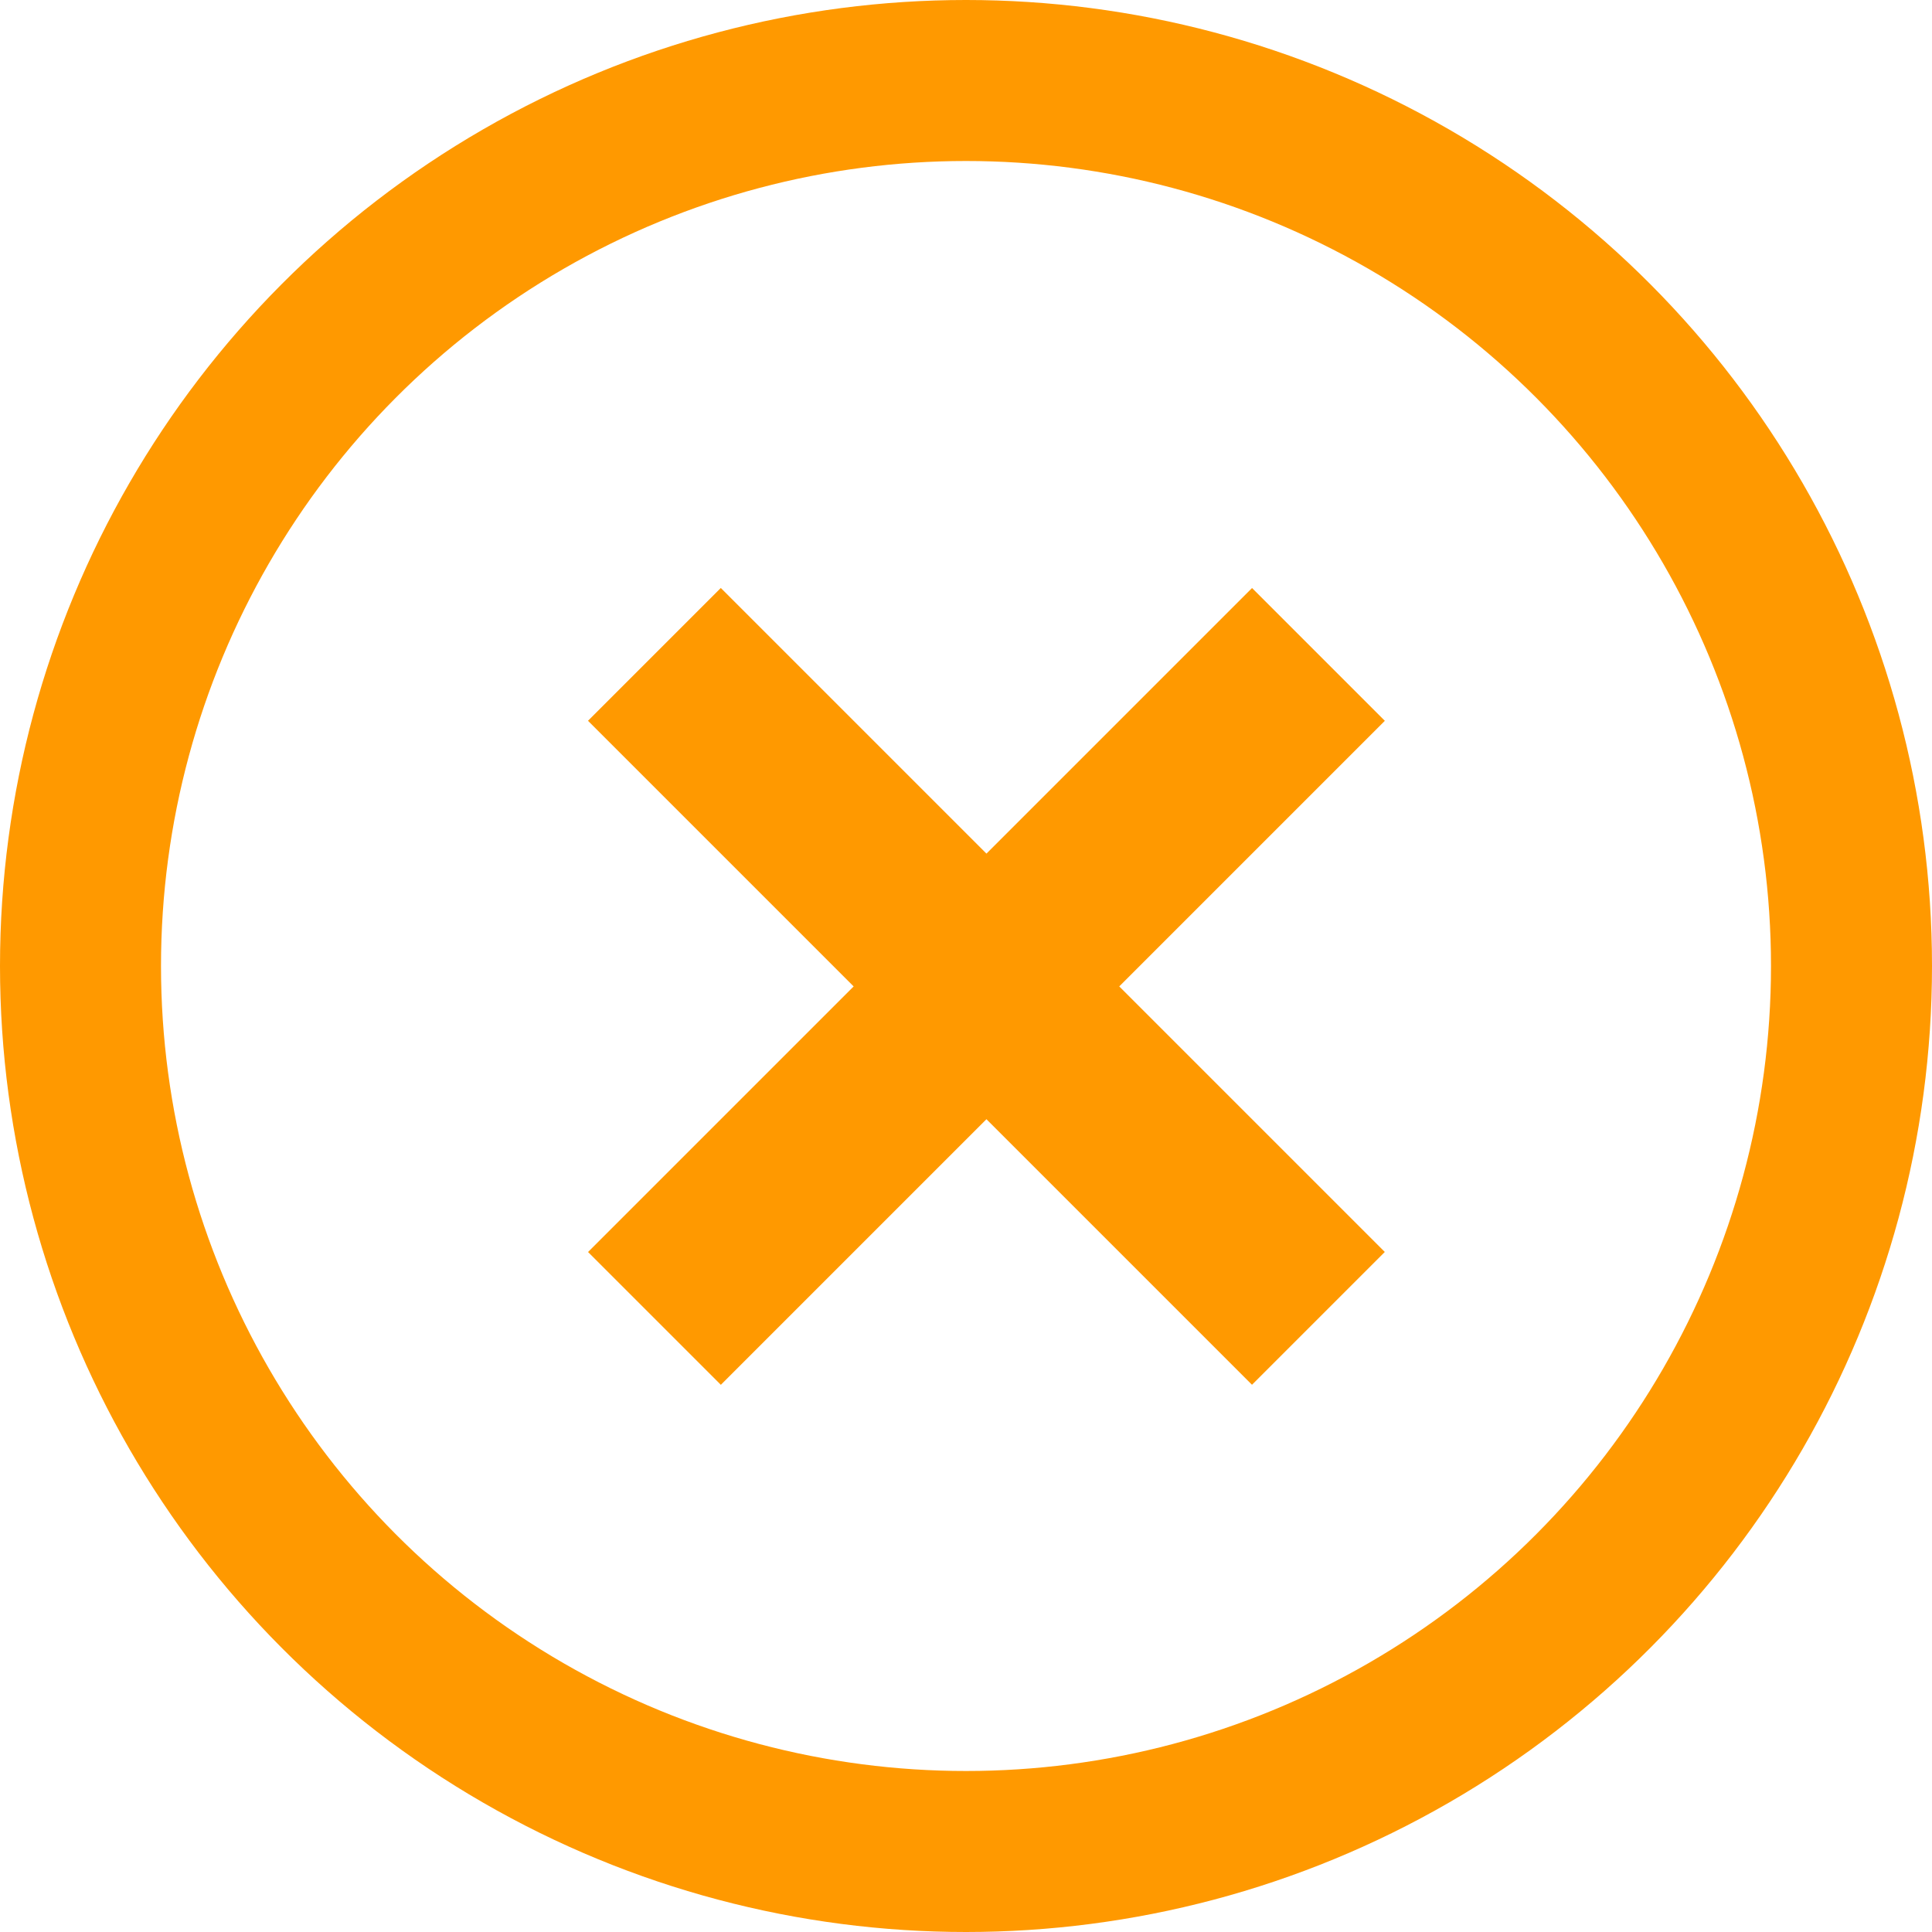 <svg width="24" height="24" viewBox="0 0 24 24" fill="none" xmlns="http://www.w3.org/2000/svg">
<rect width="24" height="24" fill="#E5E5E5"/>
<rect width="2066" height="2804" transform="translate(-1642 -397)" fill="white"/>
<rect x="-1591.5" y="-116.5" width="1965" height="306" rx="5.5" fill="white" stroke="#CACACA" stroke-dasharray="10 5"/>
<rect x="8.954" y="7.304" width="11.665" height="2.333" transform="rotate(45 8.954 7.304)" fill="#FF9900"/>
<rect x="7.305" y="15.553" width="11.665" height="2.333" transform="rotate(-45 7.305 15.553)" fill="#FF9900"/>
<circle cx="12" cy="12" r="11" stroke="#FF9900" stroke-width="2"/>
<rect x="-23.5" y="-69.5" width="71" height="213" rx="5.5" stroke="#CACACA" stroke-dasharray="10 5"/>
</svg>
